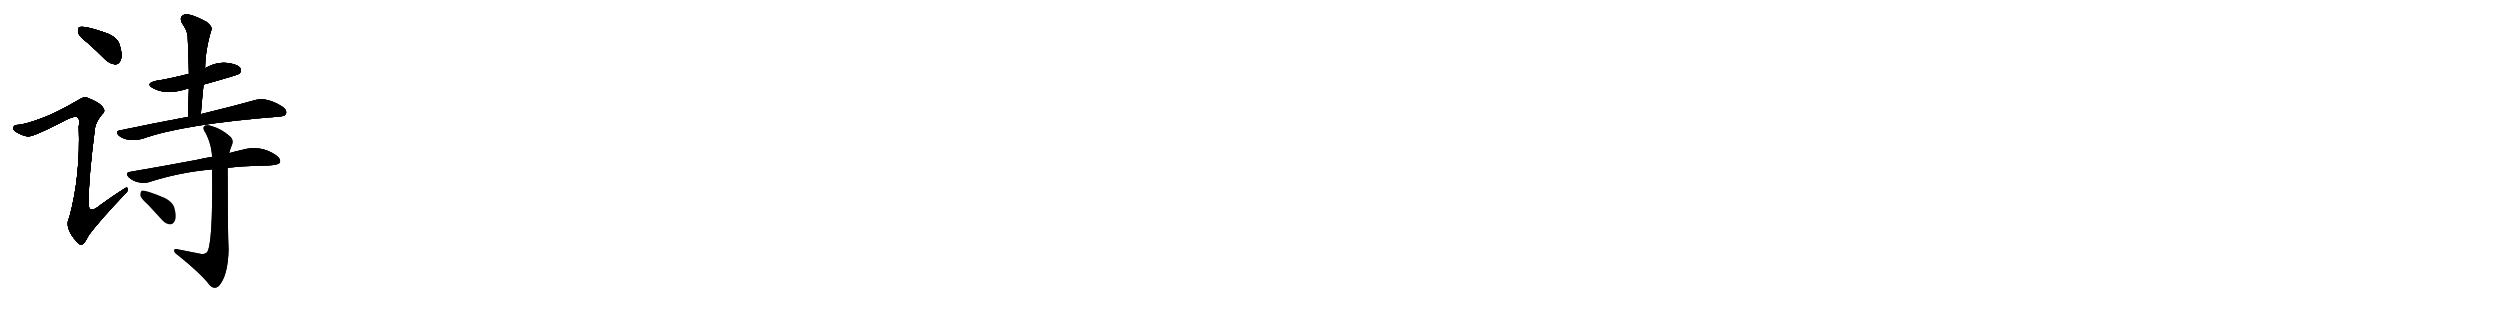 <svg version="1.1" viewBox="0 0 8192 1024" xmlns="http://www.w3.org/2000/svg">
  
  <g transform="scale(1, -1) translate(0, -900)" class="origin">
    <style type="text/css">
        .origin {display:none;}
        .hide {display:none;}
        .stroke {fill: #000000;}
        
.step1 {transform: translateX(1024px);}
.step2 {transform: translateX(2048px);}
.step3 {transform: translateX(3072px);}
.step4 {transform: translateX(4096px);}
.step5 {transform: translateX(5120px);}
.step6 {transform: translateX(6144px);}
.step7 {transform: translateX(7168px);}
.step8 {transform: translateX(8192px);}
.step9 {transform: translateX(9216px);}
.step10 {transform: translateX(10240px);}
.step11 {transform: translateX(11264px);}
.step12 {transform: translateX(12288px);}
.step13 {transform: translateX(13312px);}
.step14 {transform: translateX(14336px);}
.step15 {transform: translateX(15360px);}
.step16 {transform: translateX(16384px);}
.step17 {transform: translateX(17408px);}
.step18 {transform: translateX(18432px);}
.step19 {transform: translateX(19456px);}
.step20 {transform: translateX(20480px);}
.step21 {transform: translateX(21504px);}
.step22 {transform: translateX(22528px);}
.step23 {transform: translateX(23552px);}
.step24 {transform: translateX(24576px);}
.step25 {transform: translateX(25600px);}
.step26 {transform: translateX(26624px);}
.step27 {transform: translateX(27648px);}
.step28 {transform: translateX(28672px);}
.step29 {transform: translateX(29696px);}
    </style>

    <path d="M 289 758 Q 317 733 347 703 Q 362 690 379 689 Q 391 690 396 705 Q 402 721 392 753 Q 386 775 353 790 Q 277 817 260 811 Q 254 807 256 793 Q 260 780 289 758 Z" fill="lightgray"/>
    <path d="M 135 512 Q 87 494 61 491 Q 46 491 44 483 Q 40 476 52 468 Q 74 455 90 453 Q 105 450 193 495 Q 244 523 253 516 Q 263 510 258 485 Q 264 323 227 187 Q 209 154 253 106 Q 263 94 273 101 Q 280 108 292 131 Q 329 180 409 264 Q 421 274 418 282 Q 417 289 406 281 Q 367 256 330 229 Q 284 190 291 247 Q 290 314 311 479 Q 314 501 335 526 Q 347 536 337 548 Q 327 564 288 579 Q 276 585 260 574 Q 181 528 135 512 Z" fill="lightgray"/>
    <path d="M 667 623 Q 779 654 785 659 Q 792 668 788 676 Q 781 688 750 693 Q 710 699 672 676 L 619 658 Q 547 640 511 635 Q 474 626 502 611 Q 545 587 616 610 Q 617 610 619 610 L 667 623 Z" fill="lightgray"/>
    <path d="M 658 526 Q 662 575 667 623 L 672 676 Q 673 739 693 803 Q 696 813 677 828 Q 643 847 620 852 Q 604 856 596 847 Q 589 840 596 825 Q 615 798 615 779 Q 618 721 619 658 L 619 610 Q 618 567 616 517 C 615 487 656 496 658 526 Z" fill="lightgray"/>
    <path d="M 616 517 Q 513 498 394 473 Q 375 470 390 455 Q 417 434 466 445 Q 598 493 915 518 Q 934 519 937 527 Q 941 539 926 550 Q 877 581 840 573 Q 773 554 658 526 L 616 517 Z" fill="lightgray"/>
    <path d="M 746 350 Q 795 356 858 357 Q 909 357 917 367 Q 921 379 905 391 Q 853 427 790 408 Q 771 404 751 398 L 695 386 Q 670 382 644 376 Q 544 357 427 337 Q 408 334 422 319 Q 435 307 453 303 Q 472 299 487 303 Q 589 336 695 345 L 746 350 Z" fill="lightgray"/>
    <path d="M 653 69 Q 617 76 582 83 Q 570 86 571 78 Q 572 71 583 64 Q 659 3 687 -34 Q 702 -50 717 -37 Q 747 -4 749 82 Q 746 137 746 350 L 751 398 Q 754 411 759 423 Q 768 442 751 455 Q 726 477 696 486 Q 677 493 669 486 Q 663 479 674 464 Q 693 427 695 386 L 695 345 Q 698 90 677 72 Q 668 65 653 69 Z" fill="lightgray"/>
    <path d="M 485 229 Q 507 205 532 178 Q 544 165 558 165 Q 568 165 573 177 Q 579 190 572 217 Q 568 236 541 251 Q 478 278 464 275 Q 460 271 460 260 Q 461 250 485 229 Z" fill="lightgray"/></g>
<g transform="scale(1, -1) translate(0, -900)">
    <style type="text/css">
        .origin {display:none;}
        .hide {display:none;}
        .stroke {fill: #000000;}
        
.step1 {transform: translateX(1024px);}
.step2 {transform: translateX(2048px);}
.step3 {transform: translateX(3072px);}
.step4 {transform: translateX(4096px);}
.step5 {transform: translateX(5120px);}
.step6 {transform: translateX(6144px);}
.step7 {transform: translateX(7168px);}
.step8 {transform: translateX(8192px);}
.step9 {transform: translateX(9216px);}
.step10 {transform: translateX(10240px);}
.step11 {transform: translateX(11264px);}
.step12 {transform: translateX(12288px);}
.step13 {transform: translateX(13312px);}
.step14 {transform: translateX(14336px);}
.step15 {transform: translateX(15360px);}
.step16 {transform: translateX(16384px);}
.step17 {transform: translateX(17408px);}
.step18 {transform: translateX(18432px);}
.step19 {transform: translateX(19456px);}
.step20 {transform: translateX(20480px);}
.step21 {transform: translateX(21504px);}
.step22 {transform: translateX(22528px);}
.step23 {transform: translateX(23552px);}
.step24 {transform: translateX(24576px);}
.step25 {transform: translateX(25600px);}
.step26 {transform: translateX(26624px);}
.step27 {transform: translateX(27648px);}
.step28 {transform: translateX(28672px);}
.step29 {transform: translateX(29696px);}
    </style>

    <path d="M 289 758 Q 317 733 347 703 Q 362 690 379 689 Q 391 690 396 705 Q 402 721 392 753 Q 386 775 353 790 Q 277 817 260 811 Q 254 807 256 793 Q 260 780 289 758 Z" fill="lightgray" class="stroke step0"/>
    <path d="M 135 512 Q 87 494 61 491 Q 46 491 44 483 Q 40 476 52 468 Q 74 455 90 453 Q 105 450 193 495 Q 244 523 253 516 Q 263 510 258 485 Q 264 323 227 187 Q 209 154 253 106 Q 263 94 273 101 Q 280 108 292 131 Q 329 180 409 264 Q 421 274 418 282 Q 417 289 406 281 Q 367 256 330 229 Q 284 190 291 247 Q 290 314 311 479 Q 314 501 335 526 Q 347 536 337 548 Q 327 564 288 579 Q 276 585 260 574 Q 181 528 135 512 Z" fill="lightgray" class="hide"/>
    <path d="M 667 623 Q 779 654 785 659 Q 792 668 788 676 Q 781 688 750 693 Q 710 699 672 676 L 619 658 Q 547 640 511 635 Q 474 626 502 611 Q 545 587 616 610 Q 617 610 619 610 L 667 623 Z" fill="lightgray" class="hide"/>
    <path d="M 658 526 Q 662 575 667 623 L 672 676 Q 673 739 693 803 Q 696 813 677 828 Q 643 847 620 852 Q 604 856 596 847 Q 589 840 596 825 Q 615 798 615 779 Q 618 721 619 658 L 619 610 Q 618 567 616 517 C 615 487 656 496 658 526 Z" fill="lightgray" class="hide"/>
    <path d="M 616 517 Q 513 498 394 473 Q 375 470 390 455 Q 417 434 466 445 Q 598 493 915 518 Q 934 519 937 527 Q 941 539 926 550 Q 877 581 840 573 Q 773 554 658 526 L 616 517 Z" fill="lightgray" class="hide"/>
    <path d="M 746 350 Q 795 356 858 357 Q 909 357 917 367 Q 921 379 905 391 Q 853 427 790 408 Q 771 404 751 398 L 695 386 Q 670 382 644 376 Q 544 357 427 337 Q 408 334 422 319 Q 435 307 453 303 Q 472 299 487 303 Q 589 336 695 345 L 746 350 Z" fill="lightgray" class="hide"/>
    <path d="M 653 69 Q 617 76 582 83 Q 570 86 571 78 Q 572 71 583 64 Q 659 3 687 -34 Q 702 -50 717 -37 Q 747 -4 749 82 Q 746 137 746 350 L 751 398 Q 754 411 759 423 Q 768 442 751 455 Q 726 477 696 486 Q 677 493 669 486 Q 663 479 674 464 Q 693 427 695 386 L 695 345 Q 698 90 677 72 Q 668 65 653 69 Z" fill="lightgray" class="hide"/>
    <path d="M 485 229 Q 507 205 532 178 Q 544 165 558 165 Q 568 165 573 177 Q 579 190 572 217 Q 568 236 541 251 Q 478 278 464 275 Q 460 271 460 260 Q 461 250 485 229 Z" fill="lightgray" class="hide"/></g><g transform="scale(1, -1) translate(0, -900)">
    <style type="text/css">
        .origin {display:none;}
        .hide {display:none;}
        .stroke {fill: #000000;}
        
.step1 {transform: translateX(1024px);}
.step2 {transform: translateX(2048px);}
.step3 {transform: translateX(3072px);}
.step4 {transform: translateX(4096px);}
.step5 {transform: translateX(5120px);}
.step6 {transform: translateX(6144px);}
.step7 {transform: translateX(7168px);}
.step8 {transform: translateX(8192px);}
.step9 {transform: translateX(9216px);}
.step10 {transform: translateX(10240px);}
.step11 {transform: translateX(11264px);}
.step12 {transform: translateX(12288px);}
.step13 {transform: translateX(13312px);}
.step14 {transform: translateX(14336px);}
.step15 {transform: translateX(15360px);}
.step16 {transform: translateX(16384px);}
.step17 {transform: translateX(17408px);}
.step18 {transform: translateX(18432px);}
.step19 {transform: translateX(19456px);}
.step20 {transform: translateX(20480px);}
.step21 {transform: translateX(21504px);}
.step22 {transform: translateX(22528px);}
.step23 {transform: translateX(23552px);}
.step24 {transform: translateX(24576px);}
.step25 {transform: translateX(25600px);}
.step26 {transform: translateX(26624px);}
.step27 {transform: translateX(27648px);}
.step28 {transform: translateX(28672px);}
.step29 {transform: translateX(29696px);}
    </style>

    <path d="M 289 758 Q 317 733 347 703 Q 362 690 379 689 Q 391 690 396 705 Q 402 721 392 753 Q 386 775 353 790 Q 277 817 260 811 Q 254 807 256 793 Q 260 780 289 758 Z" fill="lightgray" class="stroke step1"/>
    <path d="M 135 512 Q 87 494 61 491 Q 46 491 44 483 Q 40 476 52 468 Q 74 455 90 453 Q 105 450 193 495 Q 244 523 253 516 Q 263 510 258 485 Q 264 323 227 187 Q 209 154 253 106 Q 263 94 273 101 Q 280 108 292 131 Q 329 180 409 264 Q 421 274 418 282 Q 417 289 406 281 Q 367 256 330 229 Q 284 190 291 247 Q 290 314 311 479 Q 314 501 335 526 Q 347 536 337 548 Q 327 564 288 579 Q 276 585 260 574 Q 181 528 135 512 Z" fill="lightgray" class="stroke step1"/>
    <path d="M 667 623 Q 779 654 785 659 Q 792 668 788 676 Q 781 688 750 693 Q 710 699 672 676 L 619 658 Q 547 640 511 635 Q 474 626 502 611 Q 545 587 616 610 Q 617 610 619 610 L 667 623 Z" fill="lightgray" class="hide"/>
    <path d="M 658 526 Q 662 575 667 623 L 672 676 Q 673 739 693 803 Q 696 813 677 828 Q 643 847 620 852 Q 604 856 596 847 Q 589 840 596 825 Q 615 798 615 779 Q 618 721 619 658 L 619 610 Q 618 567 616 517 C 615 487 656 496 658 526 Z" fill="lightgray" class="hide"/>
    <path d="M 616 517 Q 513 498 394 473 Q 375 470 390 455 Q 417 434 466 445 Q 598 493 915 518 Q 934 519 937 527 Q 941 539 926 550 Q 877 581 840 573 Q 773 554 658 526 L 616 517 Z" fill="lightgray" class="hide"/>
    <path d="M 746 350 Q 795 356 858 357 Q 909 357 917 367 Q 921 379 905 391 Q 853 427 790 408 Q 771 404 751 398 L 695 386 Q 670 382 644 376 Q 544 357 427 337 Q 408 334 422 319 Q 435 307 453 303 Q 472 299 487 303 Q 589 336 695 345 L 746 350 Z" fill="lightgray" class="hide"/>
    <path d="M 653 69 Q 617 76 582 83 Q 570 86 571 78 Q 572 71 583 64 Q 659 3 687 -34 Q 702 -50 717 -37 Q 747 -4 749 82 Q 746 137 746 350 L 751 398 Q 754 411 759 423 Q 768 442 751 455 Q 726 477 696 486 Q 677 493 669 486 Q 663 479 674 464 Q 693 427 695 386 L 695 345 Q 698 90 677 72 Q 668 65 653 69 Z" fill="lightgray" class="hide"/>
    <path d="M 485 229 Q 507 205 532 178 Q 544 165 558 165 Q 568 165 573 177 Q 579 190 572 217 Q 568 236 541 251 Q 478 278 464 275 Q 460 271 460 260 Q 461 250 485 229 Z" fill="lightgray" class="hide"/></g><g transform="scale(1, -1) translate(0, -900)">
    <style type="text/css">
        .origin {display:none;}
        .hide {display:none;}
        .stroke {fill: #000000;}
        
.step1 {transform: translateX(1024px);}
.step2 {transform: translateX(2048px);}
.step3 {transform: translateX(3072px);}
.step4 {transform: translateX(4096px);}
.step5 {transform: translateX(5120px);}
.step6 {transform: translateX(6144px);}
.step7 {transform: translateX(7168px);}
.step8 {transform: translateX(8192px);}
.step9 {transform: translateX(9216px);}
.step10 {transform: translateX(10240px);}
.step11 {transform: translateX(11264px);}
.step12 {transform: translateX(12288px);}
.step13 {transform: translateX(13312px);}
.step14 {transform: translateX(14336px);}
.step15 {transform: translateX(15360px);}
.step16 {transform: translateX(16384px);}
.step17 {transform: translateX(17408px);}
.step18 {transform: translateX(18432px);}
.step19 {transform: translateX(19456px);}
.step20 {transform: translateX(20480px);}
.step21 {transform: translateX(21504px);}
.step22 {transform: translateX(22528px);}
.step23 {transform: translateX(23552px);}
.step24 {transform: translateX(24576px);}
.step25 {transform: translateX(25600px);}
.step26 {transform: translateX(26624px);}
.step27 {transform: translateX(27648px);}
.step28 {transform: translateX(28672px);}
.step29 {transform: translateX(29696px);}
    </style>

    <path d="M 289 758 Q 317 733 347 703 Q 362 690 379 689 Q 391 690 396 705 Q 402 721 392 753 Q 386 775 353 790 Q 277 817 260 811 Q 254 807 256 793 Q 260 780 289 758 Z" fill="lightgray" class="stroke step2"/>
    <path d="M 135 512 Q 87 494 61 491 Q 46 491 44 483 Q 40 476 52 468 Q 74 455 90 453 Q 105 450 193 495 Q 244 523 253 516 Q 263 510 258 485 Q 264 323 227 187 Q 209 154 253 106 Q 263 94 273 101 Q 280 108 292 131 Q 329 180 409 264 Q 421 274 418 282 Q 417 289 406 281 Q 367 256 330 229 Q 284 190 291 247 Q 290 314 311 479 Q 314 501 335 526 Q 347 536 337 548 Q 327 564 288 579 Q 276 585 260 574 Q 181 528 135 512 Z" fill="lightgray" class="stroke step2"/>
    <path d="M 667 623 Q 779 654 785 659 Q 792 668 788 676 Q 781 688 750 693 Q 710 699 672 676 L 619 658 Q 547 640 511 635 Q 474 626 502 611 Q 545 587 616 610 Q 617 610 619 610 L 667 623 Z" fill="lightgray" class="stroke step2"/>
    <path d="M 658 526 Q 662 575 667 623 L 672 676 Q 673 739 693 803 Q 696 813 677 828 Q 643 847 620 852 Q 604 856 596 847 Q 589 840 596 825 Q 615 798 615 779 Q 618 721 619 658 L 619 610 Q 618 567 616 517 C 615 487 656 496 658 526 Z" fill="lightgray" class="hide"/>
    <path d="M 616 517 Q 513 498 394 473 Q 375 470 390 455 Q 417 434 466 445 Q 598 493 915 518 Q 934 519 937 527 Q 941 539 926 550 Q 877 581 840 573 Q 773 554 658 526 L 616 517 Z" fill="lightgray" class="hide"/>
    <path d="M 746 350 Q 795 356 858 357 Q 909 357 917 367 Q 921 379 905 391 Q 853 427 790 408 Q 771 404 751 398 L 695 386 Q 670 382 644 376 Q 544 357 427 337 Q 408 334 422 319 Q 435 307 453 303 Q 472 299 487 303 Q 589 336 695 345 L 746 350 Z" fill="lightgray" class="hide"/>
    <path d="M 653 69 Q 617 76 582 83 Q 570 86 571 78 Q 572 71 583 64 Q 659 3 687 -34 Q 702 -50 717 -37 Q 747 -4 749 82 Q 746 137 746 350 L 751 398 Q 754 411 759 423 Q 768 442 751 455 Q 726 477 696 486 Q 677 493 669 486 Q 663 479 674 464 Q 693 427 695 386 L 695 345 Q 698 90 677 72 Q 668 65 653 69 Z" fill="lightgray" class="hide"/>
    <path d="M 485 229 Q 507 205 532 178 Q 544 165 558 165 Q 568 165 573 177 Q 579 190 572 217 Q 568 236 541 251 Q 478 278 464 275 Q 460 271 460 260 Q 461 250 485 229 Z" fill="lightgray" class="hide"/></g><g transform="scale(1, -1) translate(0, -900)">
    <style type="text/css">
        .origin {display:none;}
        .hide {display:none;}
        .stroke {fill: #000000;}
        
.step1 {transform: translateX(1024px);}
.step2 {transform: translateX(2048px);}
.step3 {transform: translateX(3072px);}
.step4 {transform: translateX(4096px);}
.step5 {transform: translateX(5120px);}
.step6 {transform: translateX(6144px);}
.step7 {transform: translateX(7168px);}
.step8 {transform: translateX(8192px);}
.step9 {transform: translateX(9216px);}
.step10 {transform: translateX(10240px);}
.step11 {transform: translateX(11264px);}
.step12 {transform: translateX(12288px);}
.step13 {transform: translateX(13312px);}
.step14 {transform: translateX(14336px);}
.step15 {transform: translateX(15360px);}
.step16 {transform: translateX(16384px);}
.step17 {transform: translateX(17408px);}
.step18 {transform: translateX(18432px);}
.step19 {transform: translateX(19456px);}
.step20 {transform: translateX(20480px);}
.step21 {transform: translateX(21504px);}
.step22 {transform: translateX(22528px);}
.step23 {transform: translateX(23552px);}
.step24 {transform: translateX(24576px);}
.step25 {transform: translateX(25600px);}
.step26 {transform: translateX(26624px);}
.step27 {transform: translateX(27648px);}
.step28 {transform: translateX(28672px);}
.step29 {transform: translateX(29696px);}
    </style>

    <path d="M 289 758 Q 317 733 347 703 Q 362 690 379 689 Q 391 690 396 705 Q 402 721 392 753 Q 386 775 353 790 Q 277 817 260 811 Q 254 807 256 793 Q 260 780 289 758 Z" fill="lightgray" class="stroke step3"/>
    <path d="M 135 512 Q 87 494 61 491 Q 46 491 44 483 Q 40 476 52 468 Q 74 455 90 453 Q 105 450 193 495 Q 244 523 253 516 Q 263 510 258 485 Q 264 323 227 187 Q 209 154 253 106 Q 263 94 273 101 Q 280 108 292 131 Q 329 180 409 264 Q 421 274 418 282 Q 417 289 406 281 Q 367 256 330 229 Q 284 190 291 247 Q 290 314 311 479 Q 314 501 335 526 Q 347 536 337 548 Q 327 564 288 579 Q 276 585 260 574 Q 181 528 135 512 Z" fill="lightgray" class="stroke step3"/>
    <path d="M 667 623 Q 779 654 785 659 Q 792 668 788 676 Q 781 688 750 693 Q 710 699 672 676 L 619 658 Q 547 640 511 635 Q 474 626 502 611 Q 545 587 616 610 Q 617 610 619 610 L 667 623 Z" fill="lightgray" class="stroke step3"/>
    <path d="M 658 526 Q 662 575 667 623 L 672 676 Q 673 739 693 803 Q 696 813 677 828 Q 643 847 620 852 Q 604 856 596 847 Q 589 840 596 825 Q 615 798 615 779 Q 618 721 619 658 L 619 610 Q 618 567 616 517 C 615 487 656 496 658 526 Z" fill="lightgray" class="stroke step3"/>
    <path d="M 616 517 Q 513 498 394 473 Q 375 470 390 455 Q 417 434 466 445 Q 598 493 915 518 Q 934 519 937 527 Q 941 539 926 550 Q 877 581 840 573 Q 773 554 658 526 L 616 517 Z" fill="lightgray" class="hide"/>
    <path d="M 746 350 Q 795 356 858 357 Q 909 357 917 367 Q 921 379 905 391 Q 853 427 790 408 Q 771 404 751 398 L 695 386 Q 670 382 644 376 Q 544 357 427 337 Q 408 334 422 319 Q 435 307 453 303 Q 472 299 487 303 Q 589 336 695 345 L 746 350 Z" fill="lightgray" class="hide"/>
    <path d="M 653 69 Q 617 76 582 83 Q 570 86 571 78 Q 572 71 583 64 Q 659 3 687 -34 Q 702 -50 717 -37 Q 747 -4 749 82 Q 746 137 746 350 L 751 398 Q 754 411 759 423 Q 768 442 751 455 Q 726 477 696 486 Q 677 493 669 486 Q 663 479 674 464 Q 693 427 695 386 L 695 345 Q 698 90 677 72 Q 668 65 653 69 Z" fill="lightgray" class="hide"/>
    <path d="M 485 229 Q 507 205 532 178 Q 544 165 558 165 Q 568 165 573 177 Q 579 190 572 217 Q 568 236 541 251 Q 478 278 464 275 Q 460 271 460 260 Q 461 250 485 229 Z" fill="lightgray" class="hide"/></g><g transform="scale(1, -1) translate(0, -900)">
    <style type="text/css">
        .origin {display:none;}
        .hide {display:none;}
        .stroke {fill: #000000;}
        
.step1 {transform: translateX(1024px);}
.step2 {transform: translateX(2048px);}
.step3 {transform: translateX(3072px);}
.step4 {transform: translateX(4096px);}
.step5 {transform: translateX(5120px);}
.step6 {transform: translateX(6144px);}
.step7 {transform: translateX(7168px);}
.step8 {transform: translateX(8192px);}
.step9 {transform: translateX(9216px);}
.step10 {transform: translateX(10240px);}
.step11 {transform: translateX(11264px);}
.step12 {transform: translateX(12288px);}
.step13 {transform: translateX(13312px);}
.step14 {transform: translateX(14336px);}
.step15 {transform: translateX(15360px);}
.step16 {transform: translateX(16384px);}
.step17 {transform: translateX(17408px);}
.step18 {transform: translateX(18432px);}
.step19 {transform: translateX(19456px);}
.step20 {transform: translateX(20480px);}
.step21 {transform: translateX(21504px);}
.step22 {transform: translateX(22528px);}
.step23 {transform: translateX(23552px);}
.step24 {transform: translateX(24576px);}
.step25 {transform: translateX(25600px);}
.step26 {transform: translateX(26624px);}
.step27 {transform: translateX(27648px);}
.step28 {transform: translateX(28672px);}
.step29 {transform: translateX(29696px);}
    </style>

    <path d="M 289 758 Q 317 733 347 703 Q 362 690 379 689 Q 391 690 396 705 Q 402 721 392 753 Q 386 775 353 790 Q 277 817 260 811 Q 254 807 256 793 Q 260 780 289 758 Z" fill="lightgray" class="stroke step4"/>
    <path d="M 135 512 Q 87 494 61 491 Q 46 491 44 483 Q 40 476 52 468 Q 74 455 90 453 Q 105 450 193 495 Q 244 523 253 516 Q 263 510 258 485 Q 264 323 227 187 Q 209 154 253 106 Q 263 94 273 101 Q 280 108 292 131 Q 329 180 409 264 Q 421 274 418 282 Q 417 289 406 281 Q 367 256 330 229 Q 284 190 291 247 Q 290 314 311 479 Q 314 501 335 526 Q 347 536 337 548 Q 327 564 288 579 Q 276 585 260 574 Q 181 528 135 512 Z" fill="lightgray" class="stroke step4"/>
    <path d="M 667 623 Q 779 654 785 659 Q 792 668 788 676 Q 781 688 750 693 Q 710 699 672 676 L 619 658 Q 547 640 511 635 Q 474 626 502 611 Q 545 587 616 610 Q 617 610 619 610 L 667 623 Z" fill="lightgray" class="stroke step4"/>
    <path d="M 658 526 Q 662 575 667 623 L 672 676 Q 673 739 693 803 Q 696 813 677 828 Q 643 847 620 852 Q 604 856 596 847 Q 589 840 596 825 Q 615 798 615 779 Q 618 721 619 658 L 619 610 Q 618 567 616 517 C 615 487 656 496 658 526 Z" fill="lightgray" class="stroke step4"/>
    <path d="M 616 517 Q 513 498 394 473 Q 375 470 390 455 Q 417 434 466 445 Q 598 493 915 518 Q 934 519 937 527 Q 941 539 926 550 Q 877 581 840 573 Q 773 554 658 526 L 616 517 Z" fill="lightgray" class="stroke step4"/>
    <path d="M 746 350 Q 795 356 858 357 Q 909 357 917 367 Q 921 379 905 391 Q 853 427 790 408 Q 771 404 751 398 L 695 386 Q 670 382 644 376 Q 544 357 427 337 Q 408 334 422 319 Q 435 307 453 303 Q 472 299 487 303 Q 589 336 695 345 L 746 350 Z" fill="lightgray" class="hide"/>
    <path d="M 653 69 Q 617 76 582 83 Q 570 86 571 78 Q 572 71 583 64 Q 659 3 687 -34 Q 702 -50 717 -37 Q 747 -4 749 82 Q 746 137 746 350 L 751 398 Q 754 411 759 423 Q 768 442 751 455 Q 726 477 696 486 Q 677 493 669 486 Q 663 479 674 464 Q 693 427 695 386 L 695 345 Q 698 90 677 72 Q 668 65 653 69 Z" fill="lightgray" class="hide"/>
    <path d="M 485 229 Q 507 205 532 178 Q 544 165 558 165 Q 568 165 573 177 Q 579 190 572 217 Q 568 236 541 251 Q 478 278 464 275 Q 460 271 460 260 Q 461 250 485 229 Z" fill="lightgray" class="hide"/></g><g transform="scale(1, -1) translate(0, -900)">
    <style type="text/css">
        .origin {display:none;}
        .hide {display:none;}
        .stroke {fill: #000000;}
        
.step1 {transform: translateX(1024px);}
.step2 {transform: translateX(2048px);}
.step3 {transform: translateX(3072px);}
.step4 {transform: translateX(4096px);}
.step5 {transform: translateX(5120px);}
.step6 {transform: translateX(6144px);}
.step7 {transform: translateX(7168px);}
.step8 {transform: translateX(8192px);}
.step9 {transform: translateX(9216px);}
.step10 {transform: translateX(10240px);}
.step11 {transform: translateX(11264px);}
.step12 {transform: translateX(12288px);}
.step13 {transform: translateX(13312px);}
.step14 {transform: translateX(14336px);}
.step15 {transform: translateX(15360px);}
.step16 {transform: translateX(16384px);}
.step17 {transform: translateX(17408px);}
.step18 {transform: translateX(18432px);}
.step19 {transform: translateX(19456px);}
.step20 {transform: translateX(20480px);}
.step21 {transform: translateX(21504px);}
.step22 {transform: translateX(22528px);}
.step23 {transform: translateX(23552px);}
.step24 {transform: translateX(24576px);}
.step25 {transform: translateX(25600px);}
.step26 {transform: translateX(26624px);}
.step27 {transform: translateX(27648px);}
.step28 {transform: translateX(28672px);}
.step29 {transform: translateX(29696px);}
    </style>

    <path d="M 289 758 Q 317 733 347 703 Q 362 690 379 689 Q 391 690 396 705 Q 402 721 392 753 Q 386 775 353 790 Q 277 817 260 811 Q 254 807 256 793 Q 260 780 289 758 Z" fill="lightgray" class="stroke step5"/>
    <path d="M 135 512 Q 87 494 61 491 Q 46 491 44 483 Q 40 476 52 468 Q 74 455 90 453 Q 105 450 193 495 Q 244 523 253 516 Q 263 510 258 485 Q 264 323 227 187 Q 209 154 253 106 Q 263 94 273 101 Q 280 108 292 131 Q 329 180 409 264 Q 421 274 418 282 Q 417 289 406 281 Q 367 256 330 229 Q 284 190 291 247 Q 290 314 311 479 Q 314 501 335 526 Q 347 536 337 548 Q 327 564 288 579 Q 276 585 260 574 Q 181 528 135 512 Z" fill="lightgray" class="stroke step5"/>
    <path d="M 667 623 Q 779 654 785 659 Q 792 668 788 676 Q 781 688 750 693 Q 710 699 672 676 L 619 658 Q 547 640 511 635 Q 474 626 502 611 Q 545 587 616 610 Q 617 610 619 610 L 667 623 Z" fill="lightgray" class="stroke step5"/>
    <path d="M 658 526 Q 662 575 667 623 L 672 676 Q 673 739 693 803 Q 696 813 677 828 Q 643 847 620 852 Q 604 856 596 847 Q 589 840 596 825 Q 615 798 615 779 Q 618 721 619 658 L 619 610 Q 618 567 616 517 C 615 487 656 496 658 526 Z" fill="lightgray" class="stroke step5"/>
    <path d="M 616 517 Q 513 498 394 473 Q 375 470 390 455 Q 417 434 466 445 Q 598 493 915 518 Q 934 519 937 527 Q 941 539 926 550 Q 877 581 840 573 Q 773 554 658 526 L 616 517 Z" fill="lightgray" class="stroke step5"/>
    <path d="M 746 350 Q 795 356 858 357 Q 909 357 917 367 Q 921 379 905 391 Q 853 427 790 408 Q 771 404 751 398 L 695 386 Q 670 382 644 376 Q 544 357 427 337 Q 408 334 422 319 Q 435 307 453 303 Q 472 299 487 303 Q 589 336 695 345 L 746 350 Z" fill="lightgray" class="stroke step5"/>
    <path d="M 653 69 Q 617 76 582 83 Q 570 86 571 78 Q 572 71 583 64 Q 659 3 687 -34 Q 702 -50 717 -37 Q 747 -4 749 82 Q 746 137 746 350 L 751 398 Q 754 411 759 423 Q 768 442 751 455 Q 726 477 696 486 Q 677 493 669 486 Q 663 479 674 464 Q 693 427 695 386 L 695 345 Q 698 90 677 72 Q 668 65 653 69 Z" fill="lightgray" class="hide"/>
    <path d="M 485 229 Q 507 205 532 178 Q 544 165 558 165 Q 568 165 573 177 Q 579 190 572 217 Q 568 236 541 251 Q 478 278 464 275 Q 460 271 460 260 Q 461 250 485 229 Z" fill="lightgray" class="hide"/></g><g transform="scale(1, -1) translate(0, -900)">
    <style type="text/css">
        .origin {display:none;}
        .hide {display:none;}
        .stroke {fill: #000000;}
        
.step1 {transform: translateX(1024px);}
.step2 {transform: translateX(2048px);}
.step3 {transform: translateX(3072px);}
.step4 {transform: translateX(4096px);}
.step5 {transform: translateX(5120px);}
.step6 {transform: translateX(6144px);}
.step7 {transform: translateX(7168px);}
.step8 {transform: translateX(8192px);}
.step9 {transform: translateX(9216px);}
.step10 {transform: translateX(10240px);}
.step11 {transform: translateX(11264px);}
.step12 {transform: translateX(12288px);}
.step13 {transform: translateX(13312px);}
.step14 {transform: translateX(14336px);}
.step15 {transform: translateX(15360px);}
.step16 {transform: translateX(16384px);}
.step17 {transform: translateX(17408px);}
.step18 {transform: translateX(18432px);}
.step19 {transform: translateX(19456px);}
.step20 {transform: translateX(20480px);}
.step21 {transform: translateX(21504px);}
.step22 {transform: translateX(22528px);}
.step23 {transform: translateX(23552px);}
.step24 {transform: translateX(24576px);}
.step25 {transform: translateX(25600px);}
.step26 {transform: translateX(26624px);}
.step27 {transform: translateX(27648px);}
.step28 {transform: translateX(28672px);}
.step29 {transform: translateX(29696px);}
    </style>

    <path d="M 289 758 Q 317 733 347 703 Q 362 690 379 689 Q 391 690 396 705 Q 402 721 392 753 Q 386 775 353 790 Q 277 817 260 811 Q 254 807 256 793 Q 260 780 289 758 Z" fill="lightgray" class="stroke step6"/>
    <path d="M 135 512 Q 87 494 61 491 Q 46 491 44 483 Q 40 476 52 468 Q 74 455 90 453 Q 105 450 193 495 Q 244 523 253 516 Q 263 510 258 485 Q 264 323 227 187 Q 209 154 253 106 Q 263 94 273 101 Q 280 108 292 131 Q 329 180 409 264 Q 421 274 418 282 Q 417 289 406 281 Q 367 256 330 229 Q 284 190 291 247 Q 290 314 311 479 Q 314 501 335 526 Q 347 536 337 548 Q 327 564 288 579 Q 276 585 260 574 Q 181 528 135 512 Z" fill="lightgray" class="stroke step6"/>
    <path d="M 667 623 Q 779 654 785 659 Q 792 668 788 676 Q 781 688 750 693 Q 710 699 672 676 L 619 658 Q 547 640 511 635 Q 474 626 502 611 Q 545 587 616 610 Q 617 610 619 610 L 667 623 Z" fill="lightgray" class="stroke step6"/>
    <path d="M 658 526 Q 662 575 667 623 L 672 676 Q 673 739 693 803 Q 696 813 677 828 Q 643 847 620 852 Q 604 856 596 847 Q 589 840 596 825 Q 615 798 615 779 Q 618 721 619 658 L 619 610 Q 618 567 616 517 C 615 487 656 496 658 526 Z" fill="lightgray" class="stroke step6"/>
    <path d="M 616 517 Q 513 498 394 473 Q 375 470 390 455 Q 417 434 466 445 Q 598 493 915 518 Q 934 519 937 527 Q 941 539 926 550 Q 877 581 840 573 Q 773 554 658 526 L 616 517 Z" fill="lightgray" class="stroke step6"/>
    <path d="M 746 350 Q 795 356 858 357 Q 909 357 917 367 Q 921 379 905 391 Q 853 427 790 408 Q 771 404 751 398 L 695 386 Q 670 382 644 376 Q 544 357 427 337 Q 408 334 422 319 Q 435 307 453 303 Q 472 299 487 303 Q 589 336 695 345 L 746 350 Z" fill="lightgray" class="stroke step6"/>
    <path d="M 653 69 Q 617 76 582 83 Q 570 86 571 78 Q 572 71 583 64 Q 659 3 687 -34 Q 702 -50 717 -37 Q 747 -4 749 82 Q 746 137 746 350 L 751 398 Q 754 411 759 423 Q 768 442 751 455 Q 726 477 696 486 Q 677 493 669 486 Q 663 479 674 464 Q 693 427 695 386 L 695 345 Q 698 90 677 72 Q 668 65 653 69 Z" fill="lightgray" class="stroke step6"/>
    <path d="M 485 229 Q 507 205 532 178 Q 544 165 558 165 Q 568 165 573 177 Q 579 190 572 217 Q 568 236 541 251 Q 478 278 464 275 Q 460 271 460 260 Q 461 250 485 229 Z" fill="lightgray" class="hide"/></g><g transform="scale(1, -1) translate(0, -900)">
    <style type="text/css">
        .origin {display:none;}
        .hide {display:none;}
        .stroke {fill: #000000;}
        
.step1 {transform: translateX(1024px);}
.step2 {transform: translateX(2048px);}
.step3 {transform: translateX(3072px);}
.step4 {transform: translateX(4096px);}
.step5 {transform: translateX(5120px);}
.step6 {transform: translateX(6144px);}
.step7 {transform: translateX(7168px);}
.step8 {transform: translateX(8192px);}
.step9 {transform: translateX(9216px);}
.step10 {transform: translateX(10240px);}
.step11 {transform: translateX(11264px);}
.step12 {transform: translateX(12288px);}
.step13 {transform: translateX(13312px);}
.step14 {transform: translateX(14336px);}
.step15 {transform: translateX(15360px);}
.step16 {transform: translateX(16384px);}
.step17 {transform: translateX(17408px);}
.step18 {transform: translateX(18432px);}
.step19 {transform: translateX(19456px);}
.step20 {transform: translateX(20480px);}
.step21 {transform: translateX(21504px);}
.step22 {transform: translateX(22528px);}
.step23 {transform: translateX(23552px);}
.step24 {transform: translateX(24576px);}
.step25 {transform: translateX(25600px);}
.step26 {transform: translateX(26624px);}
.step27 {transform: translateX(27648px);}
.step28 {transform: translateX(28672px);}
.step29 {transform: translateX(29696px);}
    </style>

    <path d="M 289 758 Q 317 733 347 703 Q 362 690 379 689 Q 391 690 396 705 Q 402 721 392 753 Q 386 775 353 790 Q 277 817 260 811 Q 254 807 256 793 Q 260 780 289 758 Z" fill="lightgray" class="stroke step7"/>
    <path d="M 135 512 Q 87 494 61 491 Q 46 491 44 483 Q 40 476 52 468 Q 74 455 90 453 Q 105 450 193 495 Q 244 523 253 516 Q 263 510 258 485 Q 264 323 227 187 Q 209 154 253 106 Q 263 94 273 101 Q 280 108 292 131 Q 329 180 409 264 Q 421 274 418 282 Q 417 289 406 281 Q 367 256 330 229 Q 284 190 291 247 Q 290 314 311 479 Q 314 501 335 526 Q 347 536 337 548 Q 327 564 288 579 Q 276 585 260 574 Q 181 528 135 512 Z" fill="lightgray" class="stroke step7"/>
    <path d="M 667 623 Q 779 654 785 659 Q 792 668 788 676 Q 781 688 750 693 Q 710 699 672 676 L 619 658 Q 547 640 511 635 Q 474 626 502 611 Q 545 587 616 610 Q 617 610 619 610 L 667 623 Z" fill="lightgray" class="stroke step7"/>
    <path d="M 658 526 Q 662 575 667 623 L 672 676 Q 673 739 693 803 Q 696 813 677 828 Q 643 847 620 852 Q 604 856 596 847 Q 589 840 596 825 Q 615 798 615 779 Q 618 721 619 658 L 619 610 Q 618 567 616 517 C 615 487 656 496 658 526 Z" fill="lightgray" class="stroke step7"/>
    <path d="M 616 517 Q 513 498 394 473 Q 375 470 390 455 Q 417 434 466 445 Q 598 493 915 518 Q 934 519 937 527 Q 941 539 926 550 Q 877 581 840 573 Q 773 554 658 526 L 616 517 Z" fill="lightgray" class="stroke step7"/>
    <path d="M 746 350 Q 795 356 858 357 Q 909 357 917 367 Q 921 379 905 391 Q 853 427 790 408 Q 771 404 751 398 L 695 386 Q 670 382 644 376 Q 544 357 427 337 Q 408 334 422 319 Q 435 307 453 303 Q 472 299 487 303 Q 589 336 695 345 L 746 350 Z" fill="lightgray" class="stroke step7"/>
    <path d="M 653 69 Q 617 76 582 83 Q 570 86 571 78 Q 572 71 583 64 Q 659 3 687 -34 Q 702 -50 717 -37 Q 747 -4 749 82 Q 746 137 746 350 L 751 398 Q 754 411 759 423 Q 768 442 751 455 Q 726 477 696 486 Q 677 493 669 486 Q 663 479 674 464 Q 693 427 695 386 L 695 345 Q 698 90 677 72 Q 668 65 653 69 Z" fill="lightgray" class="stroke step7"/>
    <path d="M 485 229 Q 507 205 532 178 Q 544 165 558 165 Q 568 165 573 177 Q 579 190 572 217 Q 568 236 541 251 Q 478 278 464 275 Q 460 271 460 260 Q 461 250 485 229 Z" fill="lightgray" class="stroke step7"/></g></svg>